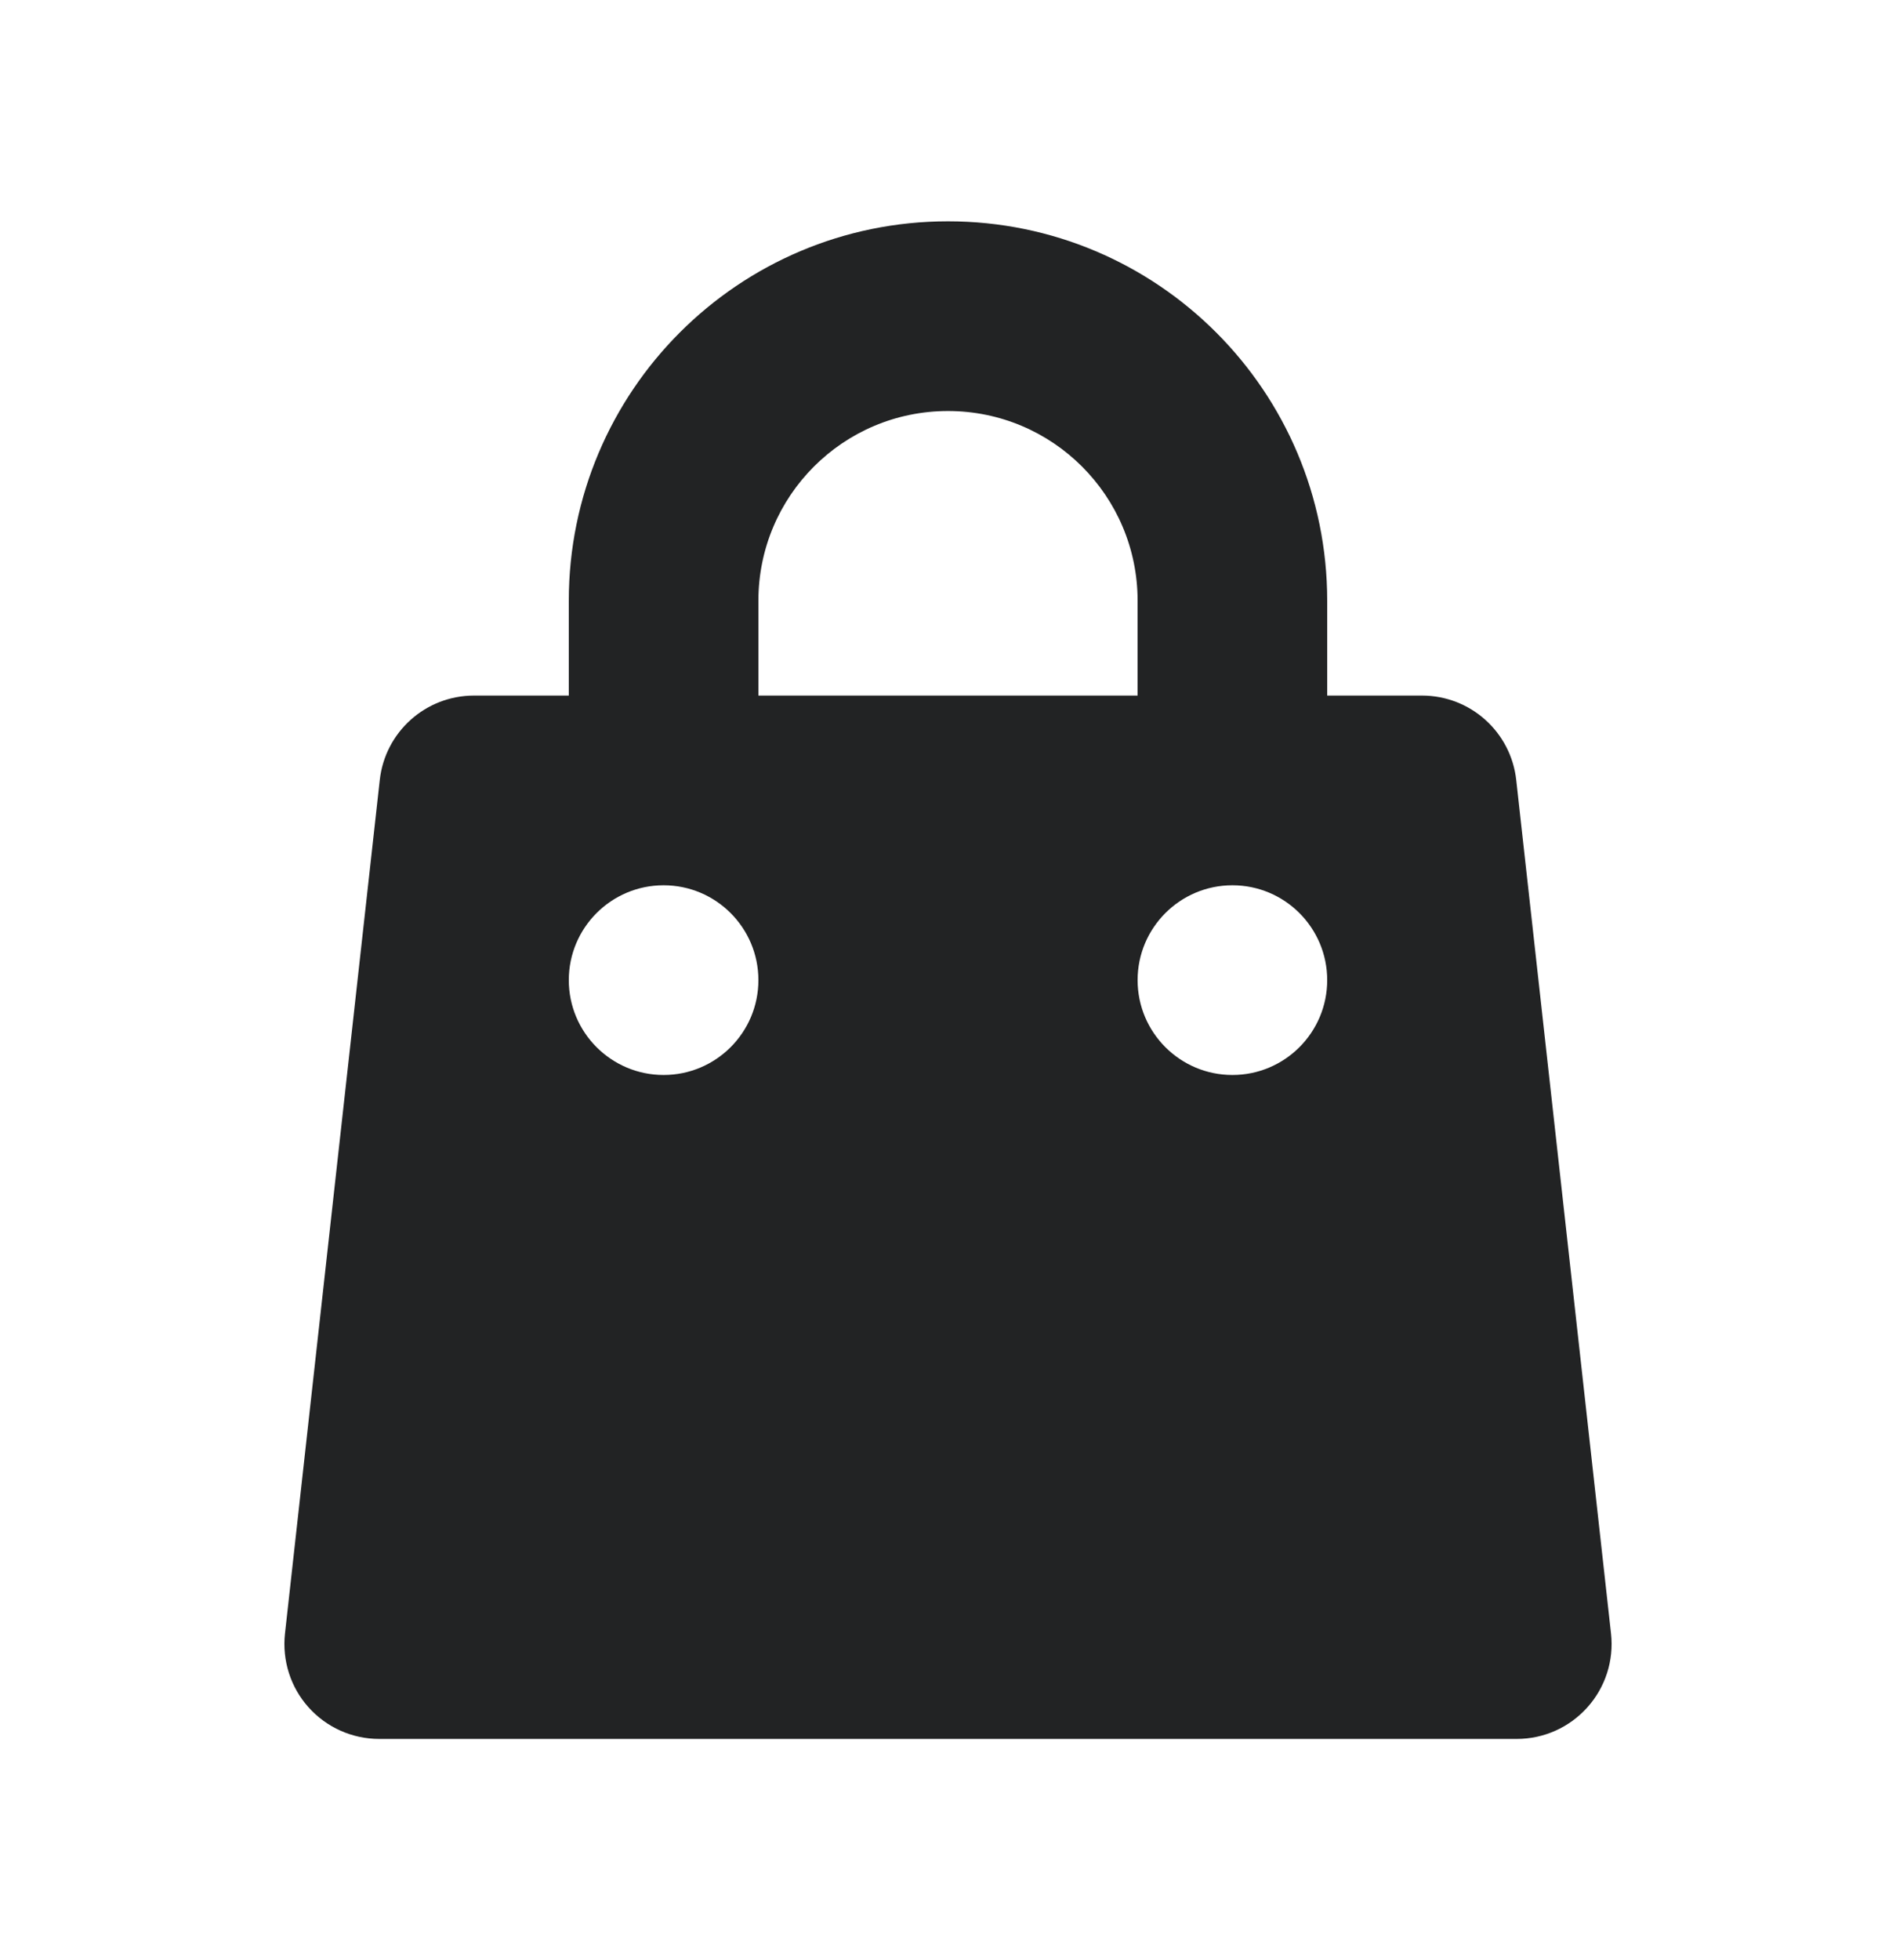 <svg width="30" height="31" viewBox="0 0 30 31" fill="none" xmlns="http://www.w3.org/2000/svg">
<path fill-rule="evenodd" clip-rule="evenodd" d="M15 3.5C11.687 3.5 9 6.186 9 9.5V11H7.5C6.735 11 6.093 11.575 6.009 12.335L4.509 25.835C4.463 26.258 4.597 26.683 4.882 27C5.167 27.319 5.574 27.5 6 27.5H24C24.426 27.5 24.832 27.319 25.117 27C25.402 26.683 25.538 26.258 25.491 25.835L23.991 12.335C23.907 11.575 23.265 11 22.5 11H21V9.5C21 6.186 18.314 3.5 15 3.5ZM18 11V9.5C18 7.843 16.657 6.5 15 6.5C13.342 6.5 12 7.843 12 9.5V11H18ZM9 15.5C9 14.672 9.672 14 10.5 14C11.328 14 12 14.672 12 15.5C12 16.328 11.328 17 10.5 17C9.672 17 9 16.328 9 15.5ZM19.5 14C18.672 14 18 14.672 18 15.5C18 16.328 18.672 17 19.5 17C20.328 17 21 16.328 21 15.5C21 14.672 20.328 14 19.5 14Z" fill="#222324"/>
</svg>
